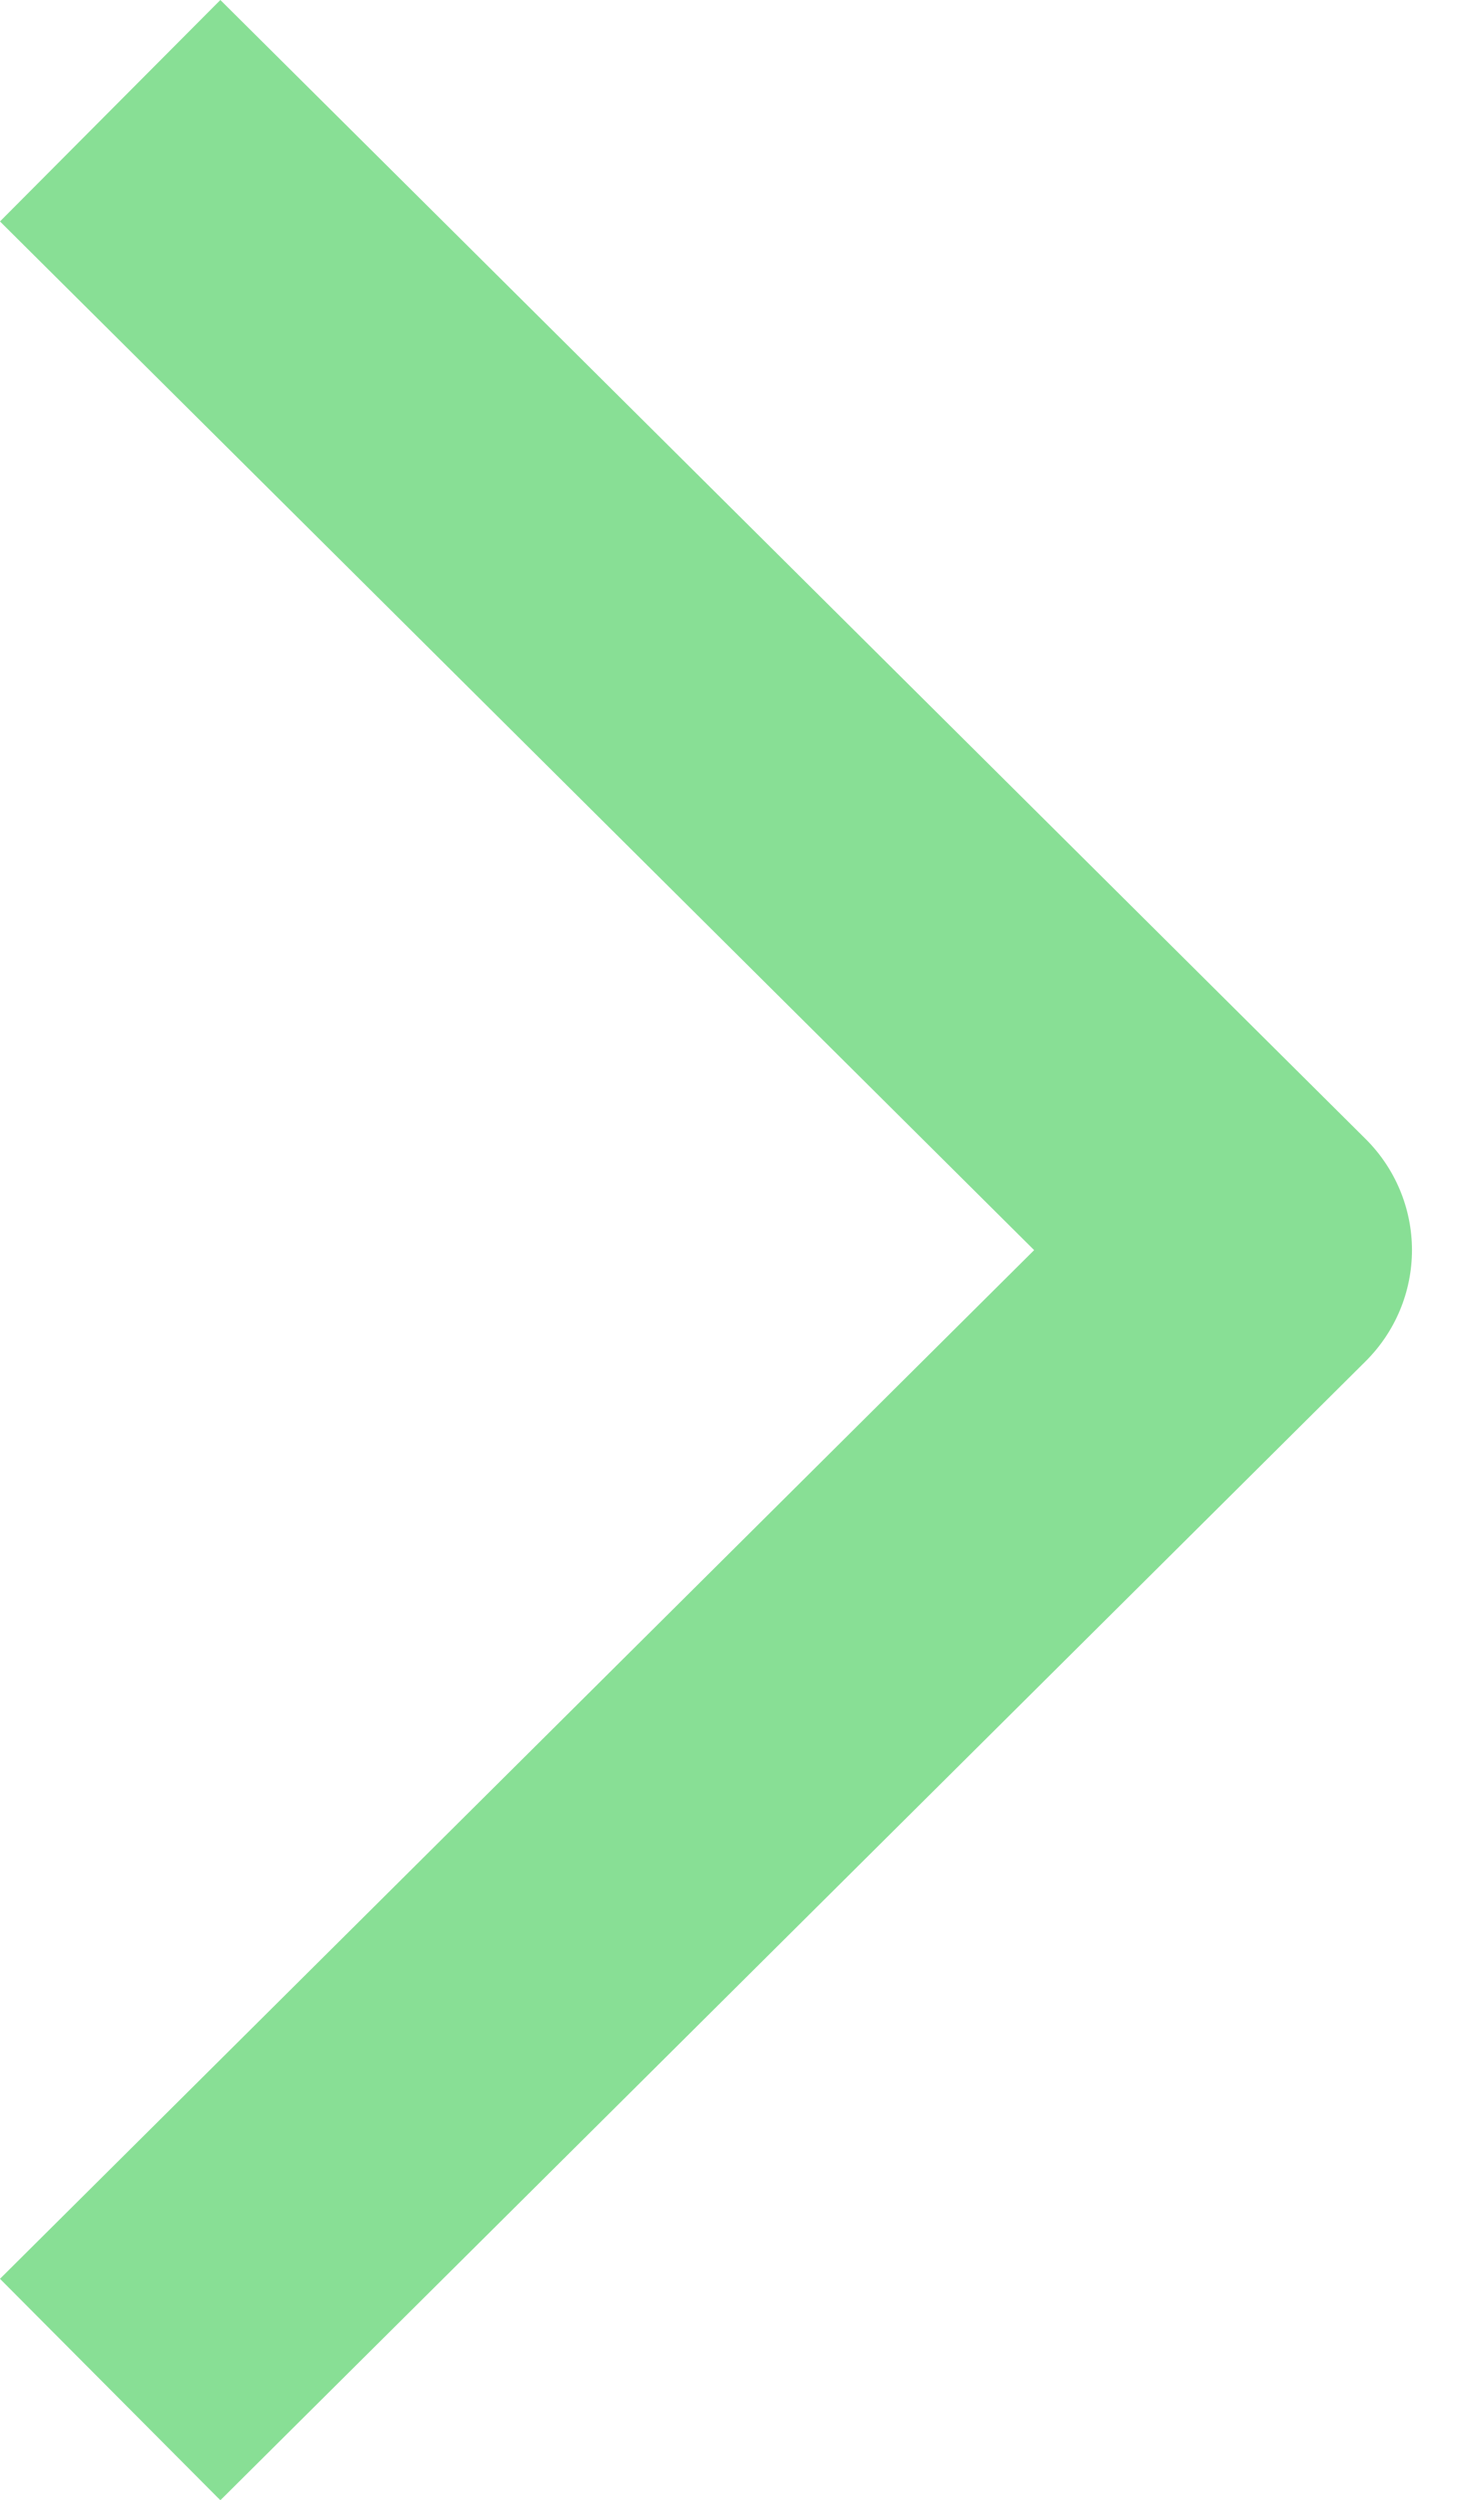 <svg width="7" height="12" viewBox="0 0 7 12" fill="none" xmlns="http://www.w3.org/2000/svg">
<path fill-rule="evenodd" clip-rule="evenodd" d="M6.558 5.469L1.058 -0L-4.29153e-05 1.063L4.965 6.001L-4.29153e-05 10.939L1.058 12.002L6.558 6.533C6.699 6.392 6.779 6.201 6.779 6.001C6.779 5.801 6.699 5.61 6.558 5.469Z" fill="#88DF95"/>
</svg>
